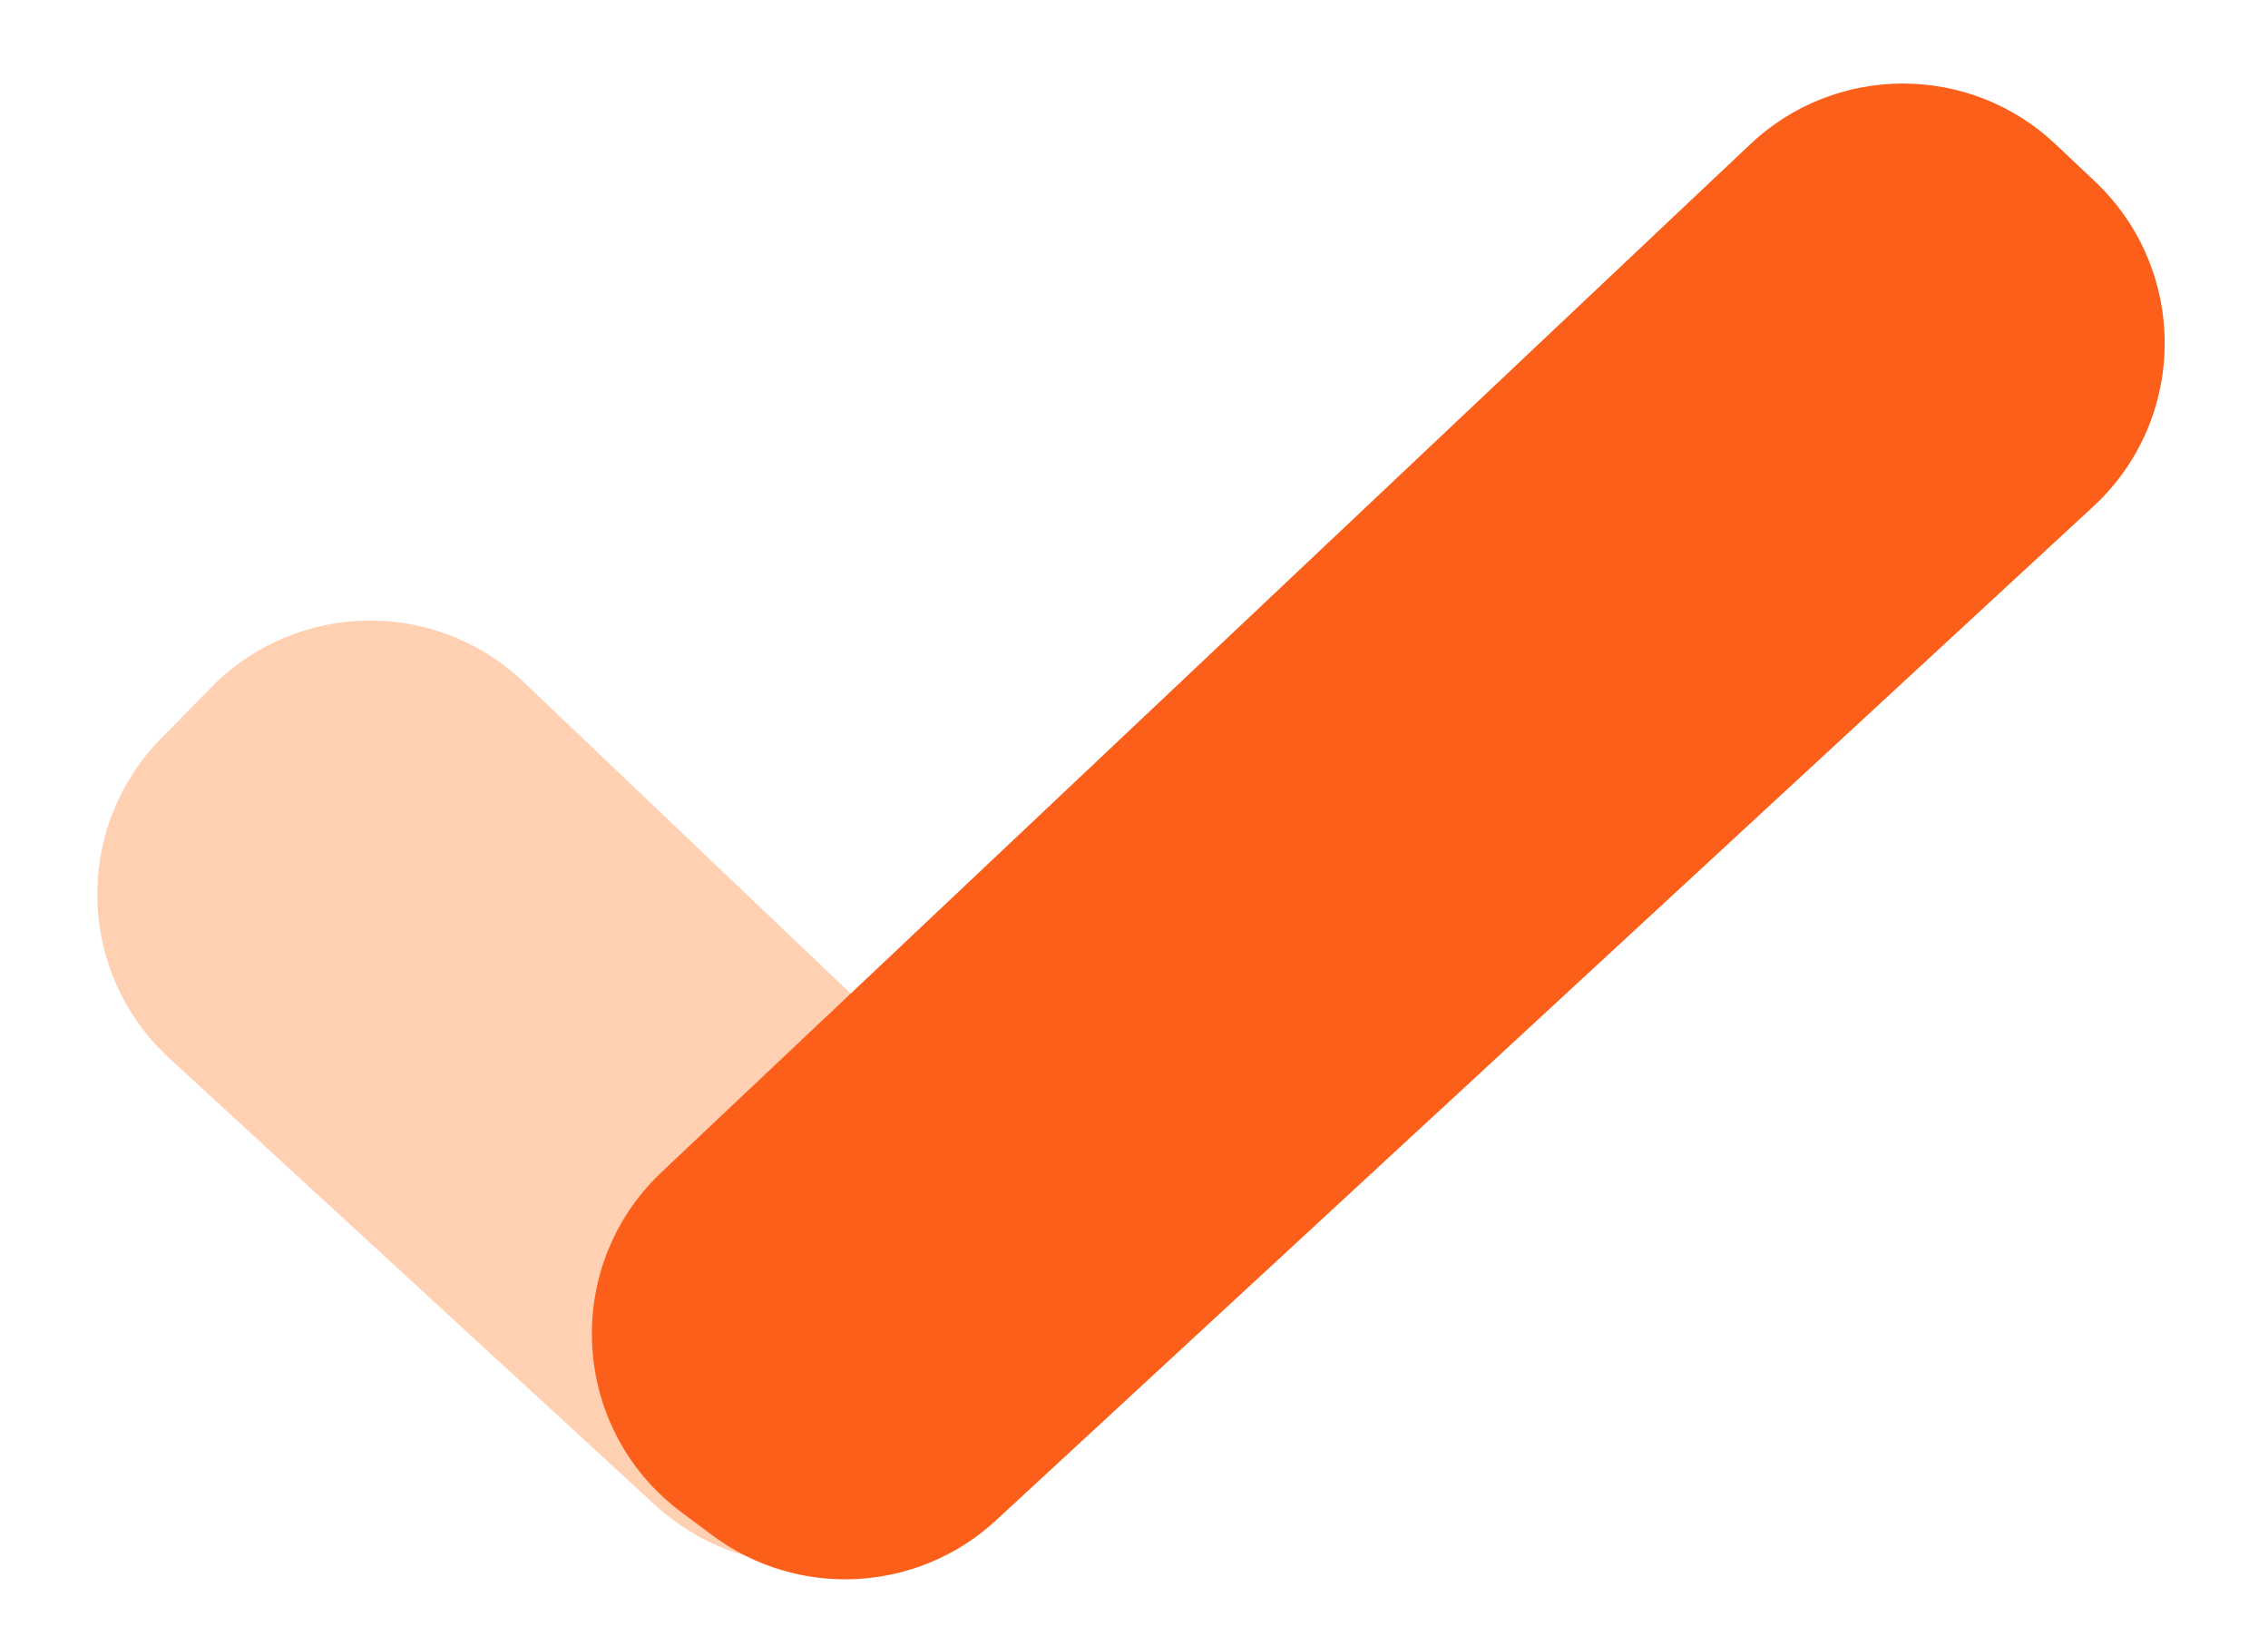 <svg width="153" height="111" viewBox="0 0 153 111" fill="none" xmlns="http://www.w3.org/2000/svg">
<path d="M35.316 45.992L67.69 76.823C73.913 82.75 73.894 92.683 67.65 98.586L64.68 101.393C58.956 106.804 50.021 106.866 44.223 101.534L11.412 71.365C5.171 65.626 4.923 55.86 10.864 49.811L14.271 46.343C20.012 40.498 29.383 40.342 35.316 45.992Z" fill="#FFD0B2"/>
<path d="M141.209 34.166L67.194 102.539C61.885 107.443 53.834 107.864 48.042 103.54L45.956 101.983C38.491 96.41 37.858 85.451 44.633 79.055L118.075 9.727C123.858 4.268 132.897 4.271 138.676 9.734L141.335 12.247C147.646 18.213 147.588 28.274 141.209 34.166Z" fill="#FB5F19"/>
</svg>
